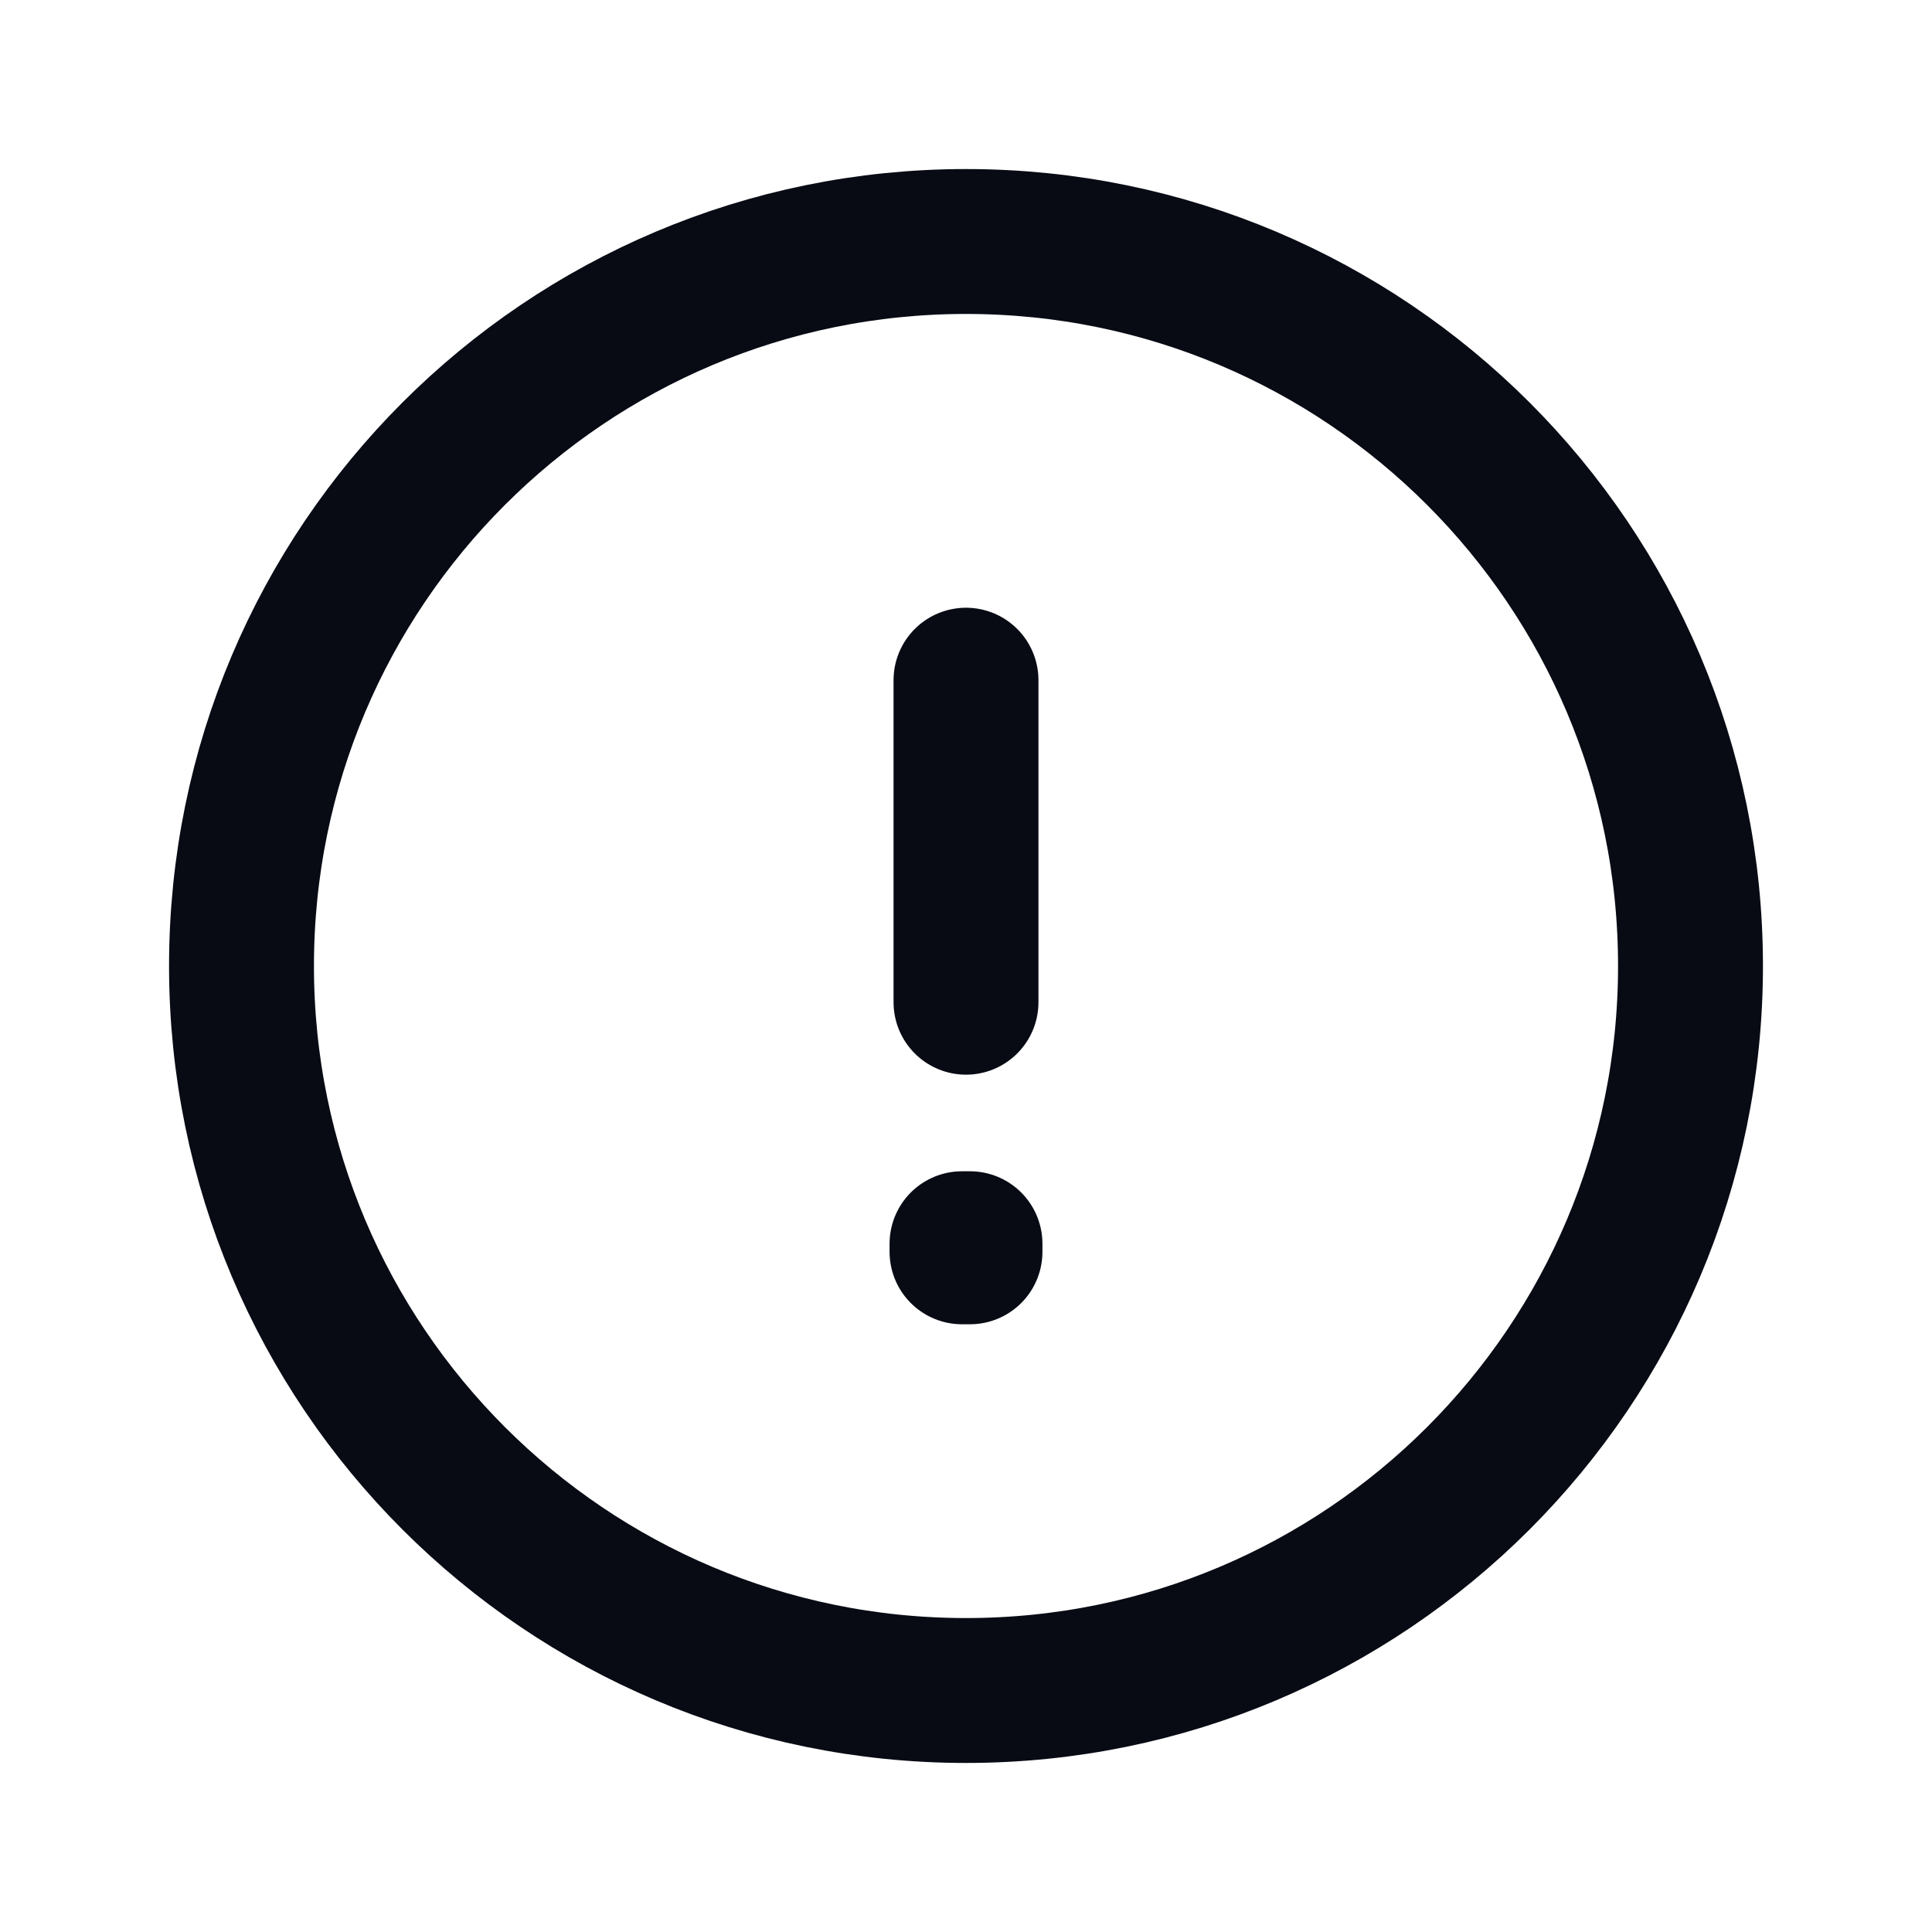 <svg width="16" height="16" viewBox="0 0 16 16" fill="none" xmlns="http://www.w3.org/2000/svg">
<path d="M8 14C11.314 14 14 11.314 14 8C14 4.686 11.314 2 8 2C4.686 2 2 4.686 2 8C2 11.314 4.686 14 8 14Z" stroke="#080B14" stroke-width="1.2" stroke-miterlimit="10" stroke-linecap="round" stroke-linejoin="round"/>
<path d="M7.967 10.3H8.033V10.367H7.967V10.3Z" stroke="#080B14" stroke-width="1.2" stroke-linecap="round" stroke-linejoin="round"/>
<path d="M8 5.633V8.3" stroke="#080B14" stroke-width="1.2" stroke-linecap="round" stroke-linejoin="round"/>
</svg>

